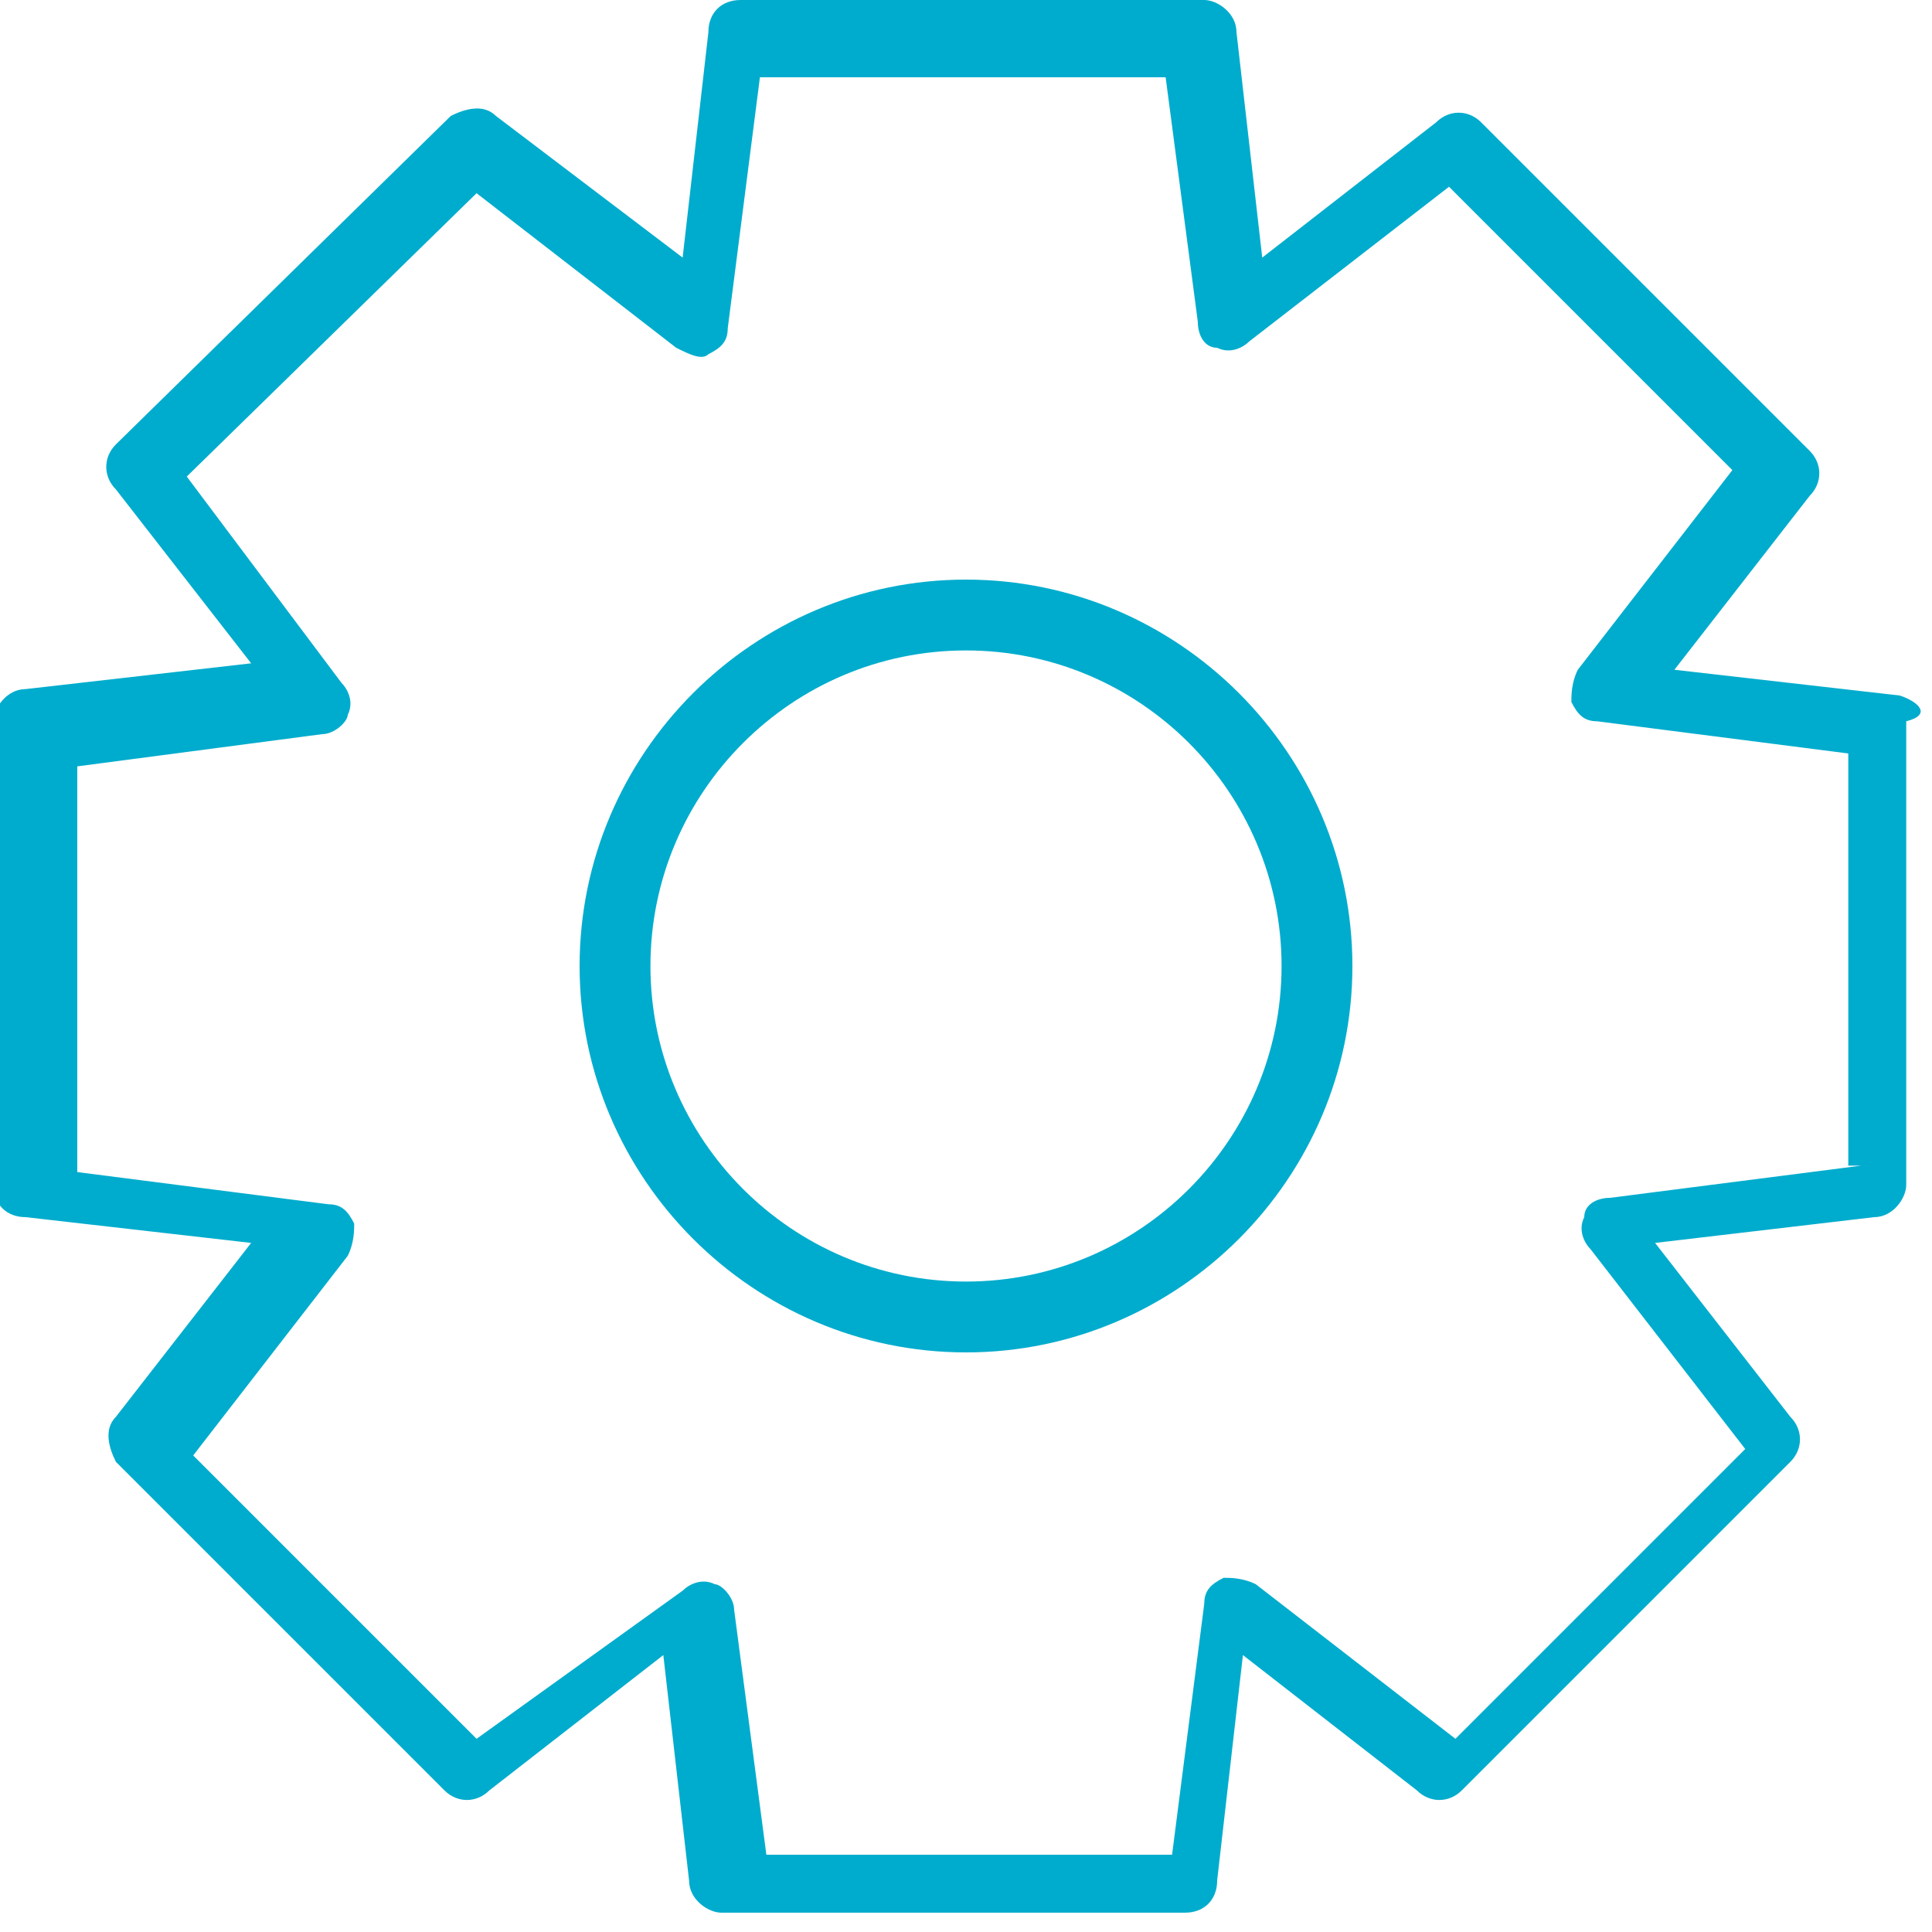 <?xml version="1.0" encoding="utf-8"?>
<!-- Generator: Adobe Illustrator 18.1.0, SVG Export Plug-In . SVG Version: 6.00 Build 0)  -->
<svg version="1.1" id="Layer_1" xmlns="http://www.w3.org/2000/svg" xmlns:xlink="http://www.w3.org/1999/xlink" x="0px" y="0px"
	 viewBox="0 0 30 30" style="enable-background:new 0 0 30 30;" xml:space="preserve">
<style type="text/css">
	.st0{fill-rule:evenodd;clip-rule:evenodd;fill:#FFFFFF;}
	.st1{fill:#FFFFFF;}
	.st2{fill:#00ACCD;}
	.st3{fill:#B3B3B3;}
	.st4{fill:#006472;}
	.st5{fill:#E5E5E5;}
	.st6{fill:#003239;}
	.st7{fill:#FFCC00;}
	.st8{fill:#FF3300;}
	.st9{fill:#F7921E;}
	.st10{fill:#646464;}
</style>
<g>
	<path class="st2" d="M15,9c-3.3,0-6,2.7-6,6c0,3.3,2.7,6,6,6c3.3,0,6-2.7,6-6C21,11.7,18.3,9,15,9z M15,19.9
		c-2.7,0-4.9-2.2-4.9-4.9c0-2.7,2.2-4.9,4.9-4.9c2.7,0,4.9,2.2,4.9,4.9C19.9,17.7,17.7,19.9,15,19.9z"/>
	<path class="st2" d="M29.5,10.8l-3.5-0.4l2.1-2.7c0.2-0.2,0.2-0.5,0-0.7l-5.1-5.1c-0.2-0.2-0.5-0.2-0.7,0l-2.7,2.1l-0.4-3.5
		c0-0.3-0.3-0.5-0.5-0.5h-7.2c-0.3,0-0.5,0.2-0.5,0.5l-0.4,3.5L7.7,1.8c-0.2-0.2-0.5-0.1-0.7,0L1.8,6.9c-0.2,0.2-0.2,0.5,0,0.7
		l2.1,2.7l-3.5,0.4c-0.3,0-0.5,0.3-0.5,0.5v7.2c0,0.3,0.2,0.5,0.5,0.5l3.5,0.4l-2.1,2.7c-0.2,0.2-0.1,0.5,0,0.7l5.1,5.1
		c0.2,0.2,0.5,0.2,0.7,0l2.7-2.1l0.4,3.5c0,0.3,0.3,0.5,0.5,0.5h7.2c0.3,0,0.5-0.2,0.5-0.5l0.4-3.5l2.7,2.1c0.2,0.2,0.5,0.2,0.7,0
		l5.1-5.1c0.2-0.2,0.2-0.5,0-0.7l-2.1-2.7l3.4-0.4c0.3,0,0.5-0.3,0.5-0.5v-7.2C30,11.1,29.8,10.9,29.5,10.8z M28.9,18.1L25,18.6
		c-0.2,0-0.4,0.1-0.4,0.3c-0.1,0.2,0,0.4,0.1,0.5l2.4,3.1L22.6,27l-3.1-2.4c-0.2-0.1-0.4-0.1-0.5-0.1c-0.2,0.1-0.3,0.2-0.3,0.4
		l-0.5,3.9h-6.3L11.4,25c0-0.2-0.2-0.4-0.3-0.4c-0.2-0.1-0.4,0-0.5,0.1L7.4,27l-4.4-4.4l2.4-3.1c0.1-0.2,0.1-0.4,0.1-0.5
		c-0.1-0.2-0.2-0.3-0.4-0.3l-3.9-0.5v-6.3L5,11.4c0.2,0,0.4-0.2,0.4-0.3c0.1-0.2,0-0.4-0.1-0.5L2.9,7.4L7.4,3l3.1,2.4
		c0.2,0.1,0.4,0.2,0.5,0.1c0.2-0.1,0.3-0.2,0.3-0.4l0.5-3.9h6.3L18.6,5c0,0.2,0.1,0.4,0.3,0.4c0.2,0.1,0.4,0,0.5-0.1l3.1-2.4
		l4.4,4.4l-2.4,3.1c-0.1,0.2-0.1,0.4-0.1,0.5c0.1,0.2,0.2,0.3,0.4,0.3l3.9,0.5V18.1z"/>
</g>
</svg>
